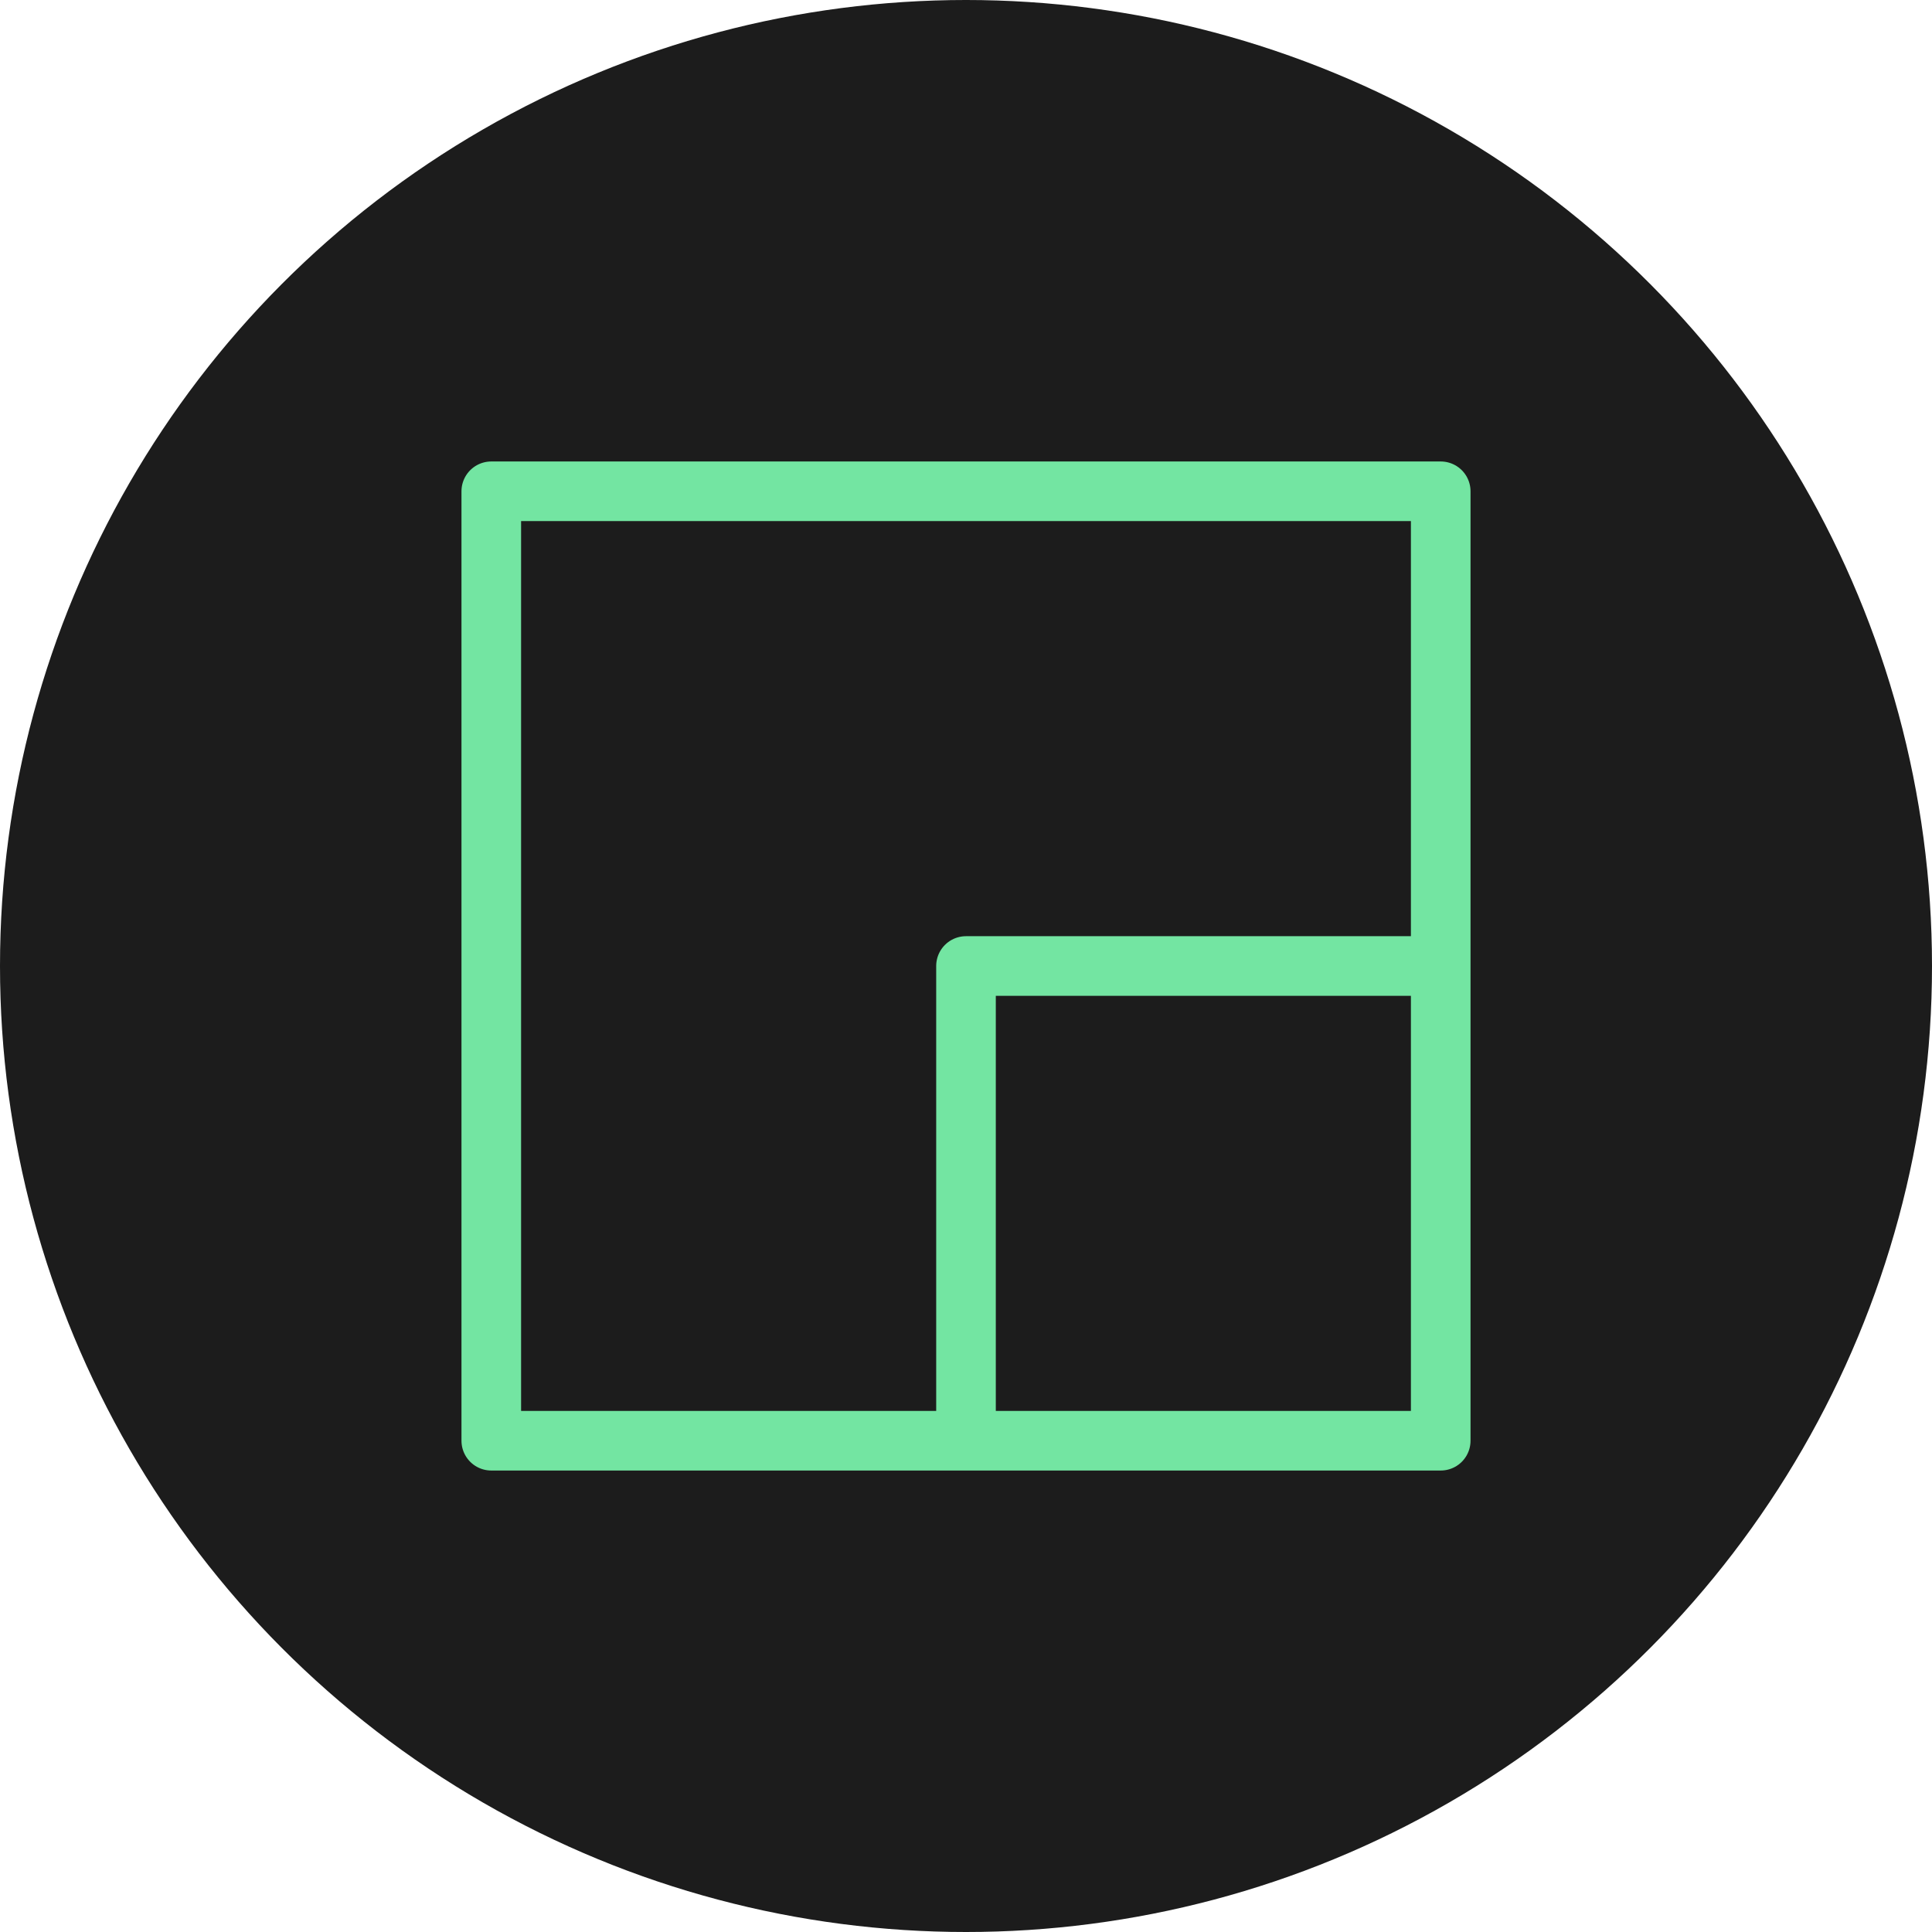<svg xmlns="http://www.w3.org/2000/svg" viewBox="0 0 175 175">
	<circle cx="87.5" cy="87.5" r="87.5" fill="#1c1c1c"/>
	<path d="M44.5 44.5v86h86v-86zm43 43v43h43v-43z" fill="none" stroke="#73e5a2" stroke-linecap="square" stroke-linejoin="round" stroke-width="5.4"/>
</svg>